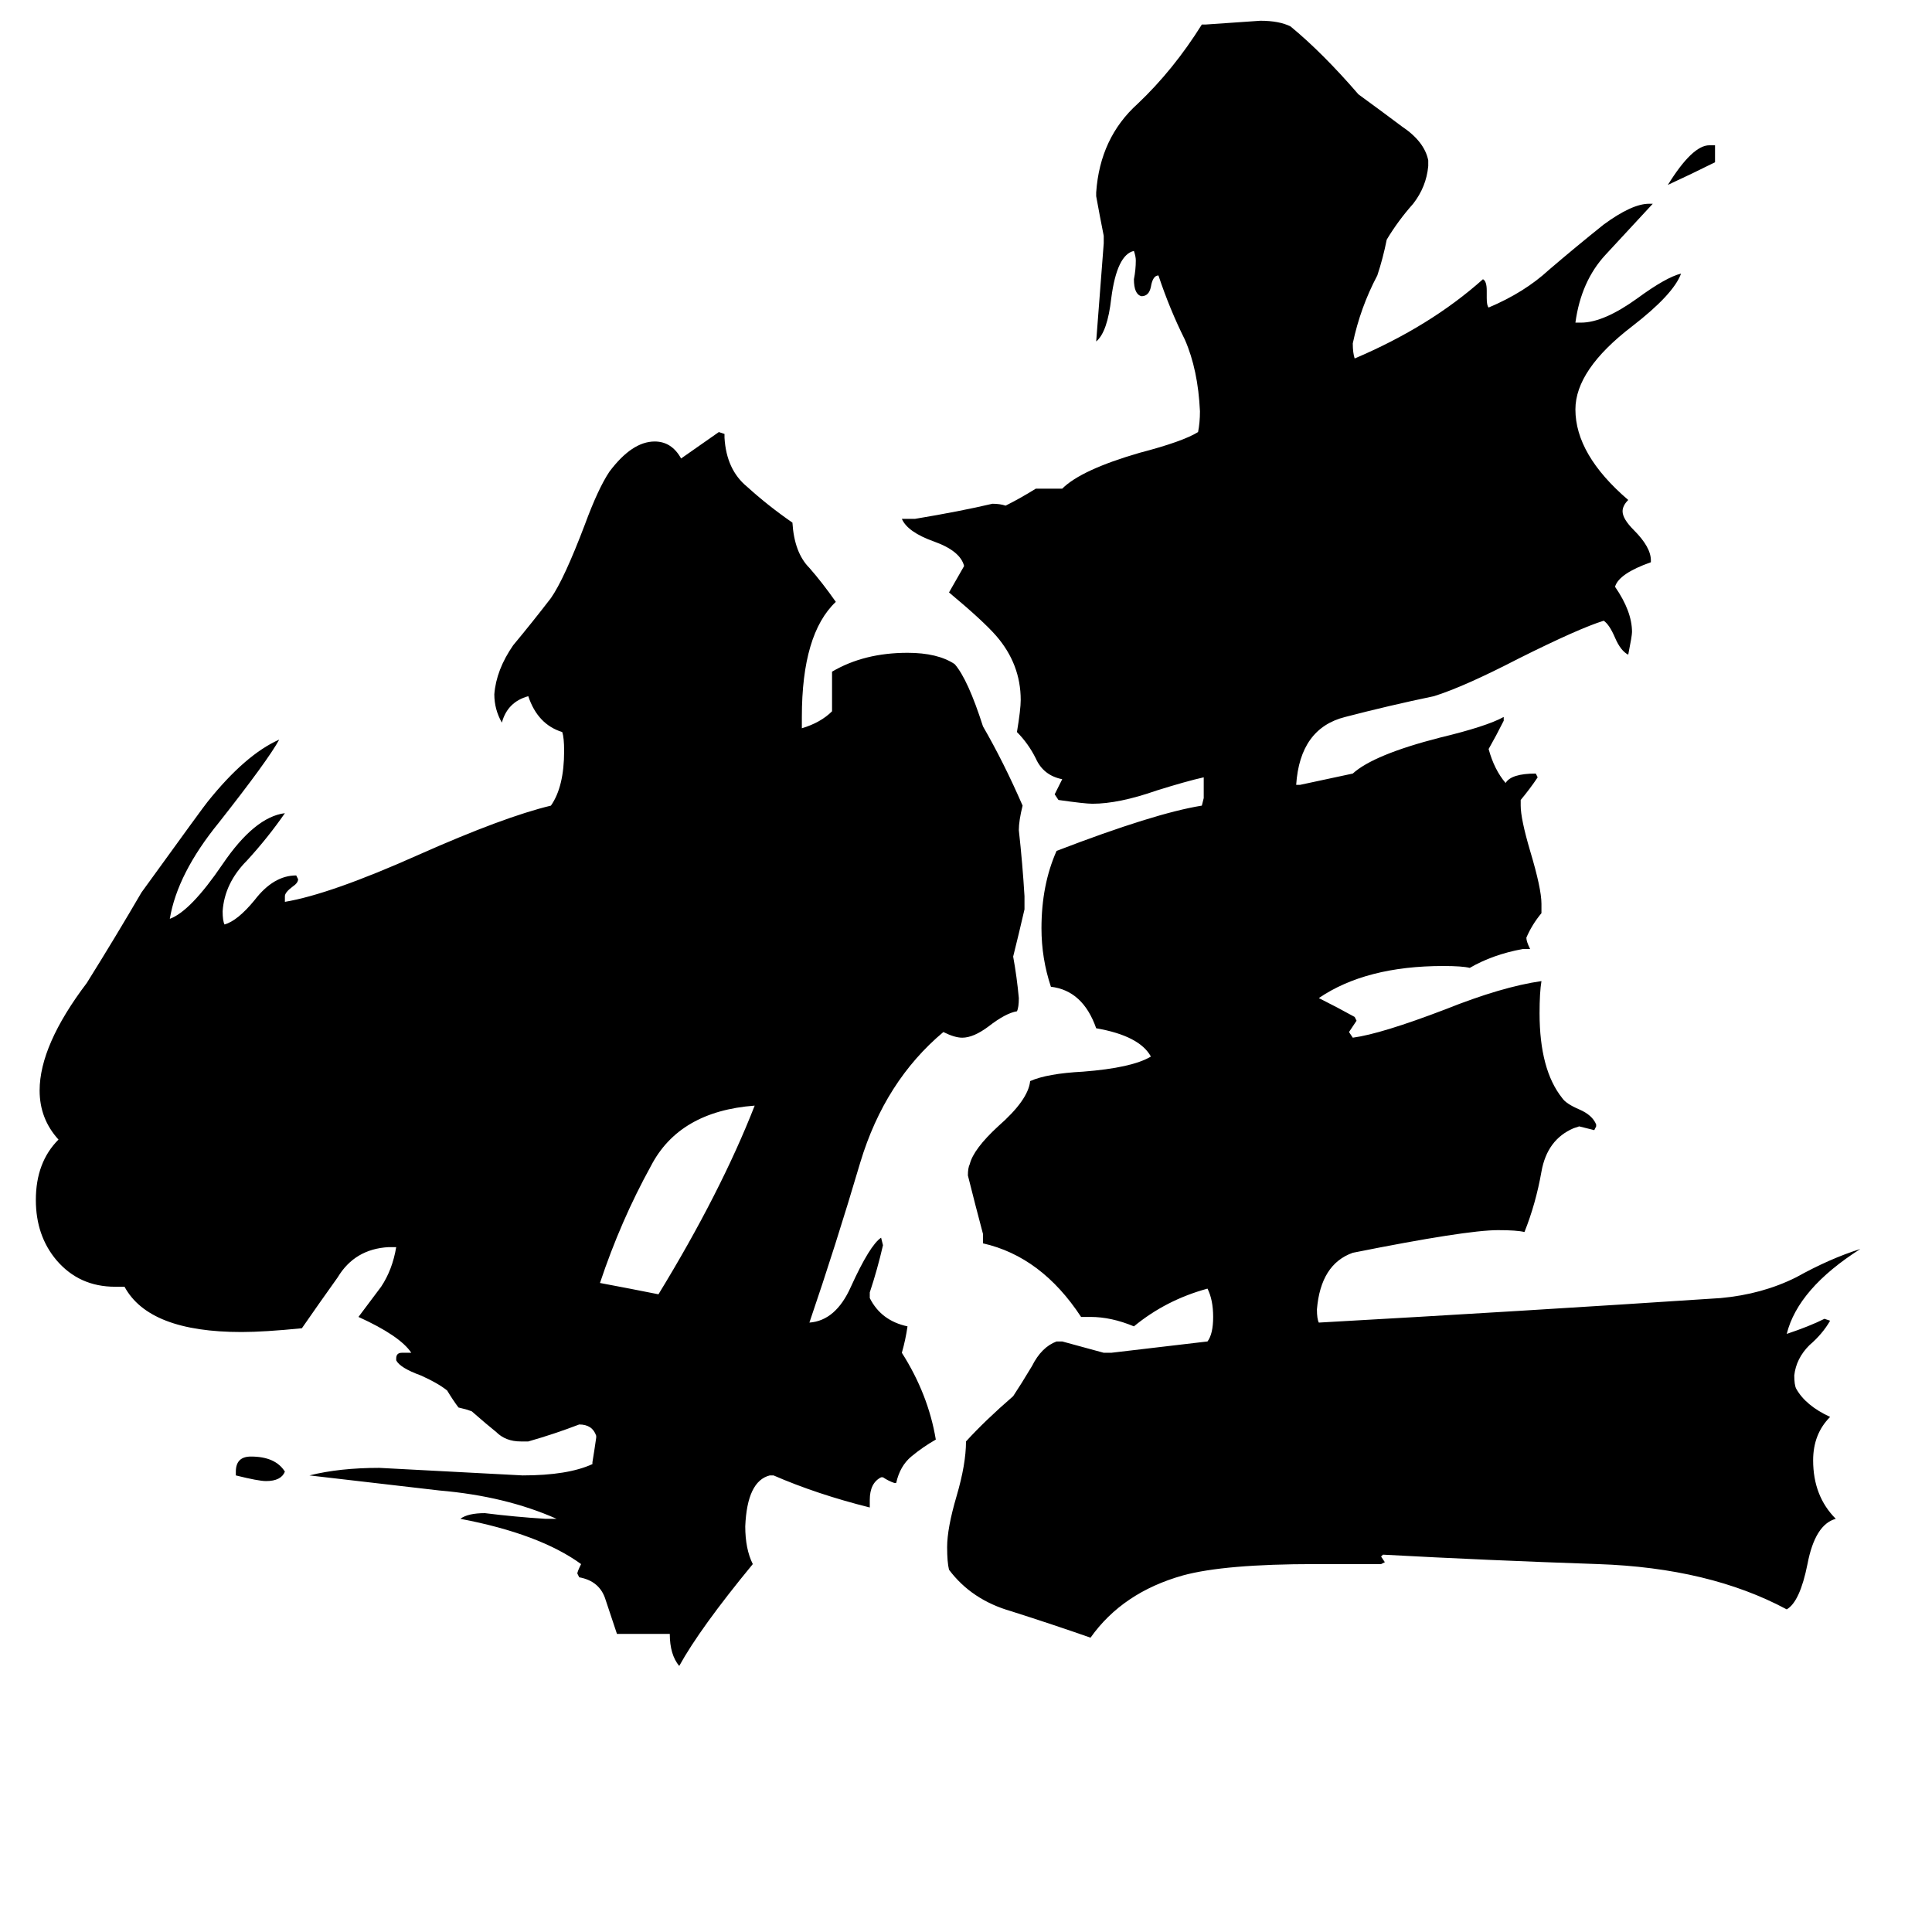 <svg xmlns="http://www.w3.org/2000/svg" viewBox="0 -800 1024 1024">
	<path fill="#000000" d="M909 -723V-714Q897 -708 884 -702Q897 -723 906 -723ZM125 -18V-20Q125 -28 133 -28Q146 -28 151 -20Q149 -15 141 -15Q137 -15 125 -18ZM349 -114Q382 -168 400 -214Q360 -211 345 -182Q329 -153 318 -120Q334 -117 349 -114ZM475 -14H474Q471 -15 468 -17H467Q461 -14 461 -5V-1Q433 -8 410 -18H408Q396 -15 395 9Q395 21 399 29Q371 63 360 83Q355 77 355 66H327Q324 57 321 48Q318 38 307 36L306 34Q306 33 308 29Q286 13 244 5Q248 2 257 2Q273 4 289 5H295Q268 -7 233 -10Q198 -14 164 -18Q180 -22 201 -22Q239 -20 277 -18Q301 -18 314 -24V-25Q315 -31 316 -38V-39Q314 -45 307 -45Q294 -40 280 -36H276Q268 -36 263 -41Q258 -45 250 -52L247 -53L243 -54Q240 -58 237 -63Q232 -67 223 -71Q212 -75 210 -79V-80Q210 -83 213 -83H218Q212 -92 190 -102Q196 -110 202 -118Q208 -127 210 -139H206Q188 -138 179 -123Q169 -109 160 -96Q140 -94 128 -94Q79 -94 66 -118H61Q42 -118 30 -132Q19 -145 19 -164Q19 -184 31 -196Q21 -207 21 -222Q21 -246 46 -279Q61 -303 75 -327Q109 -374 110 -375Q130 -400 148 -408Q142 -397 116 -364Q94 -337 90 -313Q101 -317 118 -342Q135 -367 151 -369Q142 -356 131 -344Q119 -332 118 -317Q118 -312 119 -310Q126 -312 135 -323Q145 -336 157 -336L158 -334Q158 -332 155 -330Q151 -327 151 -325V-322Q175 -326 222 -347Q267 -367 292 -373Q299 -383 299 -402Q299 -409 298 -412Q285 -416 280 -431Q269 -428 266 -417Q262 -424 262 -432Q263 -445 272 -458Q282 -470 292 -483Q299 -493 310 -522Q317 -541 323 -550Q335 -566 347 -566Q356 -566 361 -557Q371 -564 381 -571L384 -570V-568Q385 -551 396 -542Q407 -532 420 -523Q421 -507 429 -499Q436 -491 443 -481Q425 -464 425 -420V-414Q435 -417 441 -423V-444Q458 -454 481 -454Q497 -454 506 -448Q513 -440 521 -415Q532 -396 542 -373Q540 -365 540 -360Q542 -342 543 -325V-318Q540 -305 537 -293Q539 -282 540 -271Q540 -266 539 -264Q533 -263 524 -256Q516 -250 510 -250Q506 -250 500 -253Q469 -227 456 -184Q443 -140 429 -99Q443 -100 451 -118Q461 -140 467 -144L468 -140Q465 -127 461 -115V-112Q467 -100 481 -97Q480 -90 478 -83Q492 -61 496 -37Q489 -33 483 -28Q477 -23 475 -14ZM732 29H697Q649 29 627 35Q595 44 578 68Q558 61 536 54Q515 48 503 32Q502 28 502 20Q502 10 507 -7Q512 -24 512 -36Q522 -47 537 -60Q541 -66 547 -76Q552 -86 560 -89H563Q574 -86 585 -83H589Q615 -86 640 -89Q643 -93 643 -102Q643 -111 640 -117Q618 -111 601 -97Q589 -102 578 -102H573Q552 -134 521 -141V-146Q517 -161 513 -177Q513 -181 514 -183Q516 -191 529 -203Q545 -217 546 -227Q555 -231 574 -232Q600 -234 610 -240Q604 -251 581 -255Q574 -275 557 -277Q552 -292 552 -308Q552 -331 560 -349Q612 -369 637 -373L638 -377V-388Q629 -386 613 -381Q593 -374 579 -374Q575 -374 561 -376L559 -379Q561 -383 563 -387Q553 -389 549 -398Q545 -406 539 -412Q541 -424 541 -429Q541 -448 528 -463Q521 -471 503 -486Q507 -493 511 -500Q509 -508 495 -513Q481 -518 478 -525H485Q509 -529 526 -533Q530 -533 533 -532Q541 -536 549 -541H563Q573 -551 604 -560Q627 -566 635 -571Q636 -576 636 -582Q635 -604 628 -620Q620 -636 614 -654Q611 -654 610 -648Q609 -643 605 -643Q601 -644 601 -652Q602 -657 602 -662Q602 -664 601 -667Q592 -665 589 -642Q587 -624 581 -619Q583 -645 585 -671V-675Q583 -685 581 -696V-698Q583 -727 603 -745Q622 -763 637 -787H639Q654 -788 668 -789Q678 -789 684 -786Q701 -772 720 -750Q731 -742 743 -733Q755 -725 757 -715V-712Q756 -701 749 -692Q741 -683 735 -673Q733 -663 730 -654Q721 -637 717 -618Q717 -613 718 -610Q758 -627 786 -652Q788 -651 788 -646V-642Q788 -638 789 -637Q808 -645 821 -657Q835 -669 850 -681Q865 -692 874 -692H876Q863 -678 851 -665Q838 -651 835 -629H838Q850 -629 868 -642Q883 -653 891 -655Q887 -644 865 -627Q835 -604 835 -583Q835 -559 863 -535Q860 -532 860 -529Q860 -525 866 -519Q875 -510 875 -503V-502Q858 -496 856 -489Q865 -476 865 -465Q865 -463 863 -453Q859 -455 856 -462Q853 -469 850 -471Q837 -467 805 -451Q776 -436 760 -431Q736 -426 713 -420Q689 -414 687 -384H689Q703 -387 717 -390Q728 -400 763 -409Q788 -415 797 -420V-418Q793 -410 789 -403Q792 -392 798 -385Q801 -390 814 -390L815 -388Q811 -382 806 -376V-373Q806 -366 811 -349Q817 -329 817 -321V-316Q812 -310 809 -303Q809 -301 811 -297H807Q791 -294 779 -287Q775 -288 765 -288Q724 -288 699 -271Q709 -266 718 -261L719 -259Q717 -256 715 -253L717 -250Q732 -252 766 -265Q796 -277 817 -280Q816 -274 816 -263Q816 -233 828 -218Q830 -215 837 -212Q844 -209 846 -204V-203L845 -201Q841 -202 837 -203L834 -202Q820 -196 817 -179Q814 -162 808 -147Q804 -148 794 -148Q777 -148 717 -136Q700 -130 698 -106Q698 -101 699 -99Q806 -105 912 -112Q934 -114 952 -123Q970 -133 986 -138Q953 -117 947 -93Q959 -97 967 -101L970 -100Q966 -93 959 -87Q952 -80 951 -71Q951 -66 952 -64Q957 -55 970 -49Q961 -40 961 -26Q961 -7 973 5Q962 8 958 29Q954 49 947 53Q906 31 847 29Q788 27 733 24L732 25L734 28Z"/>
</svg>